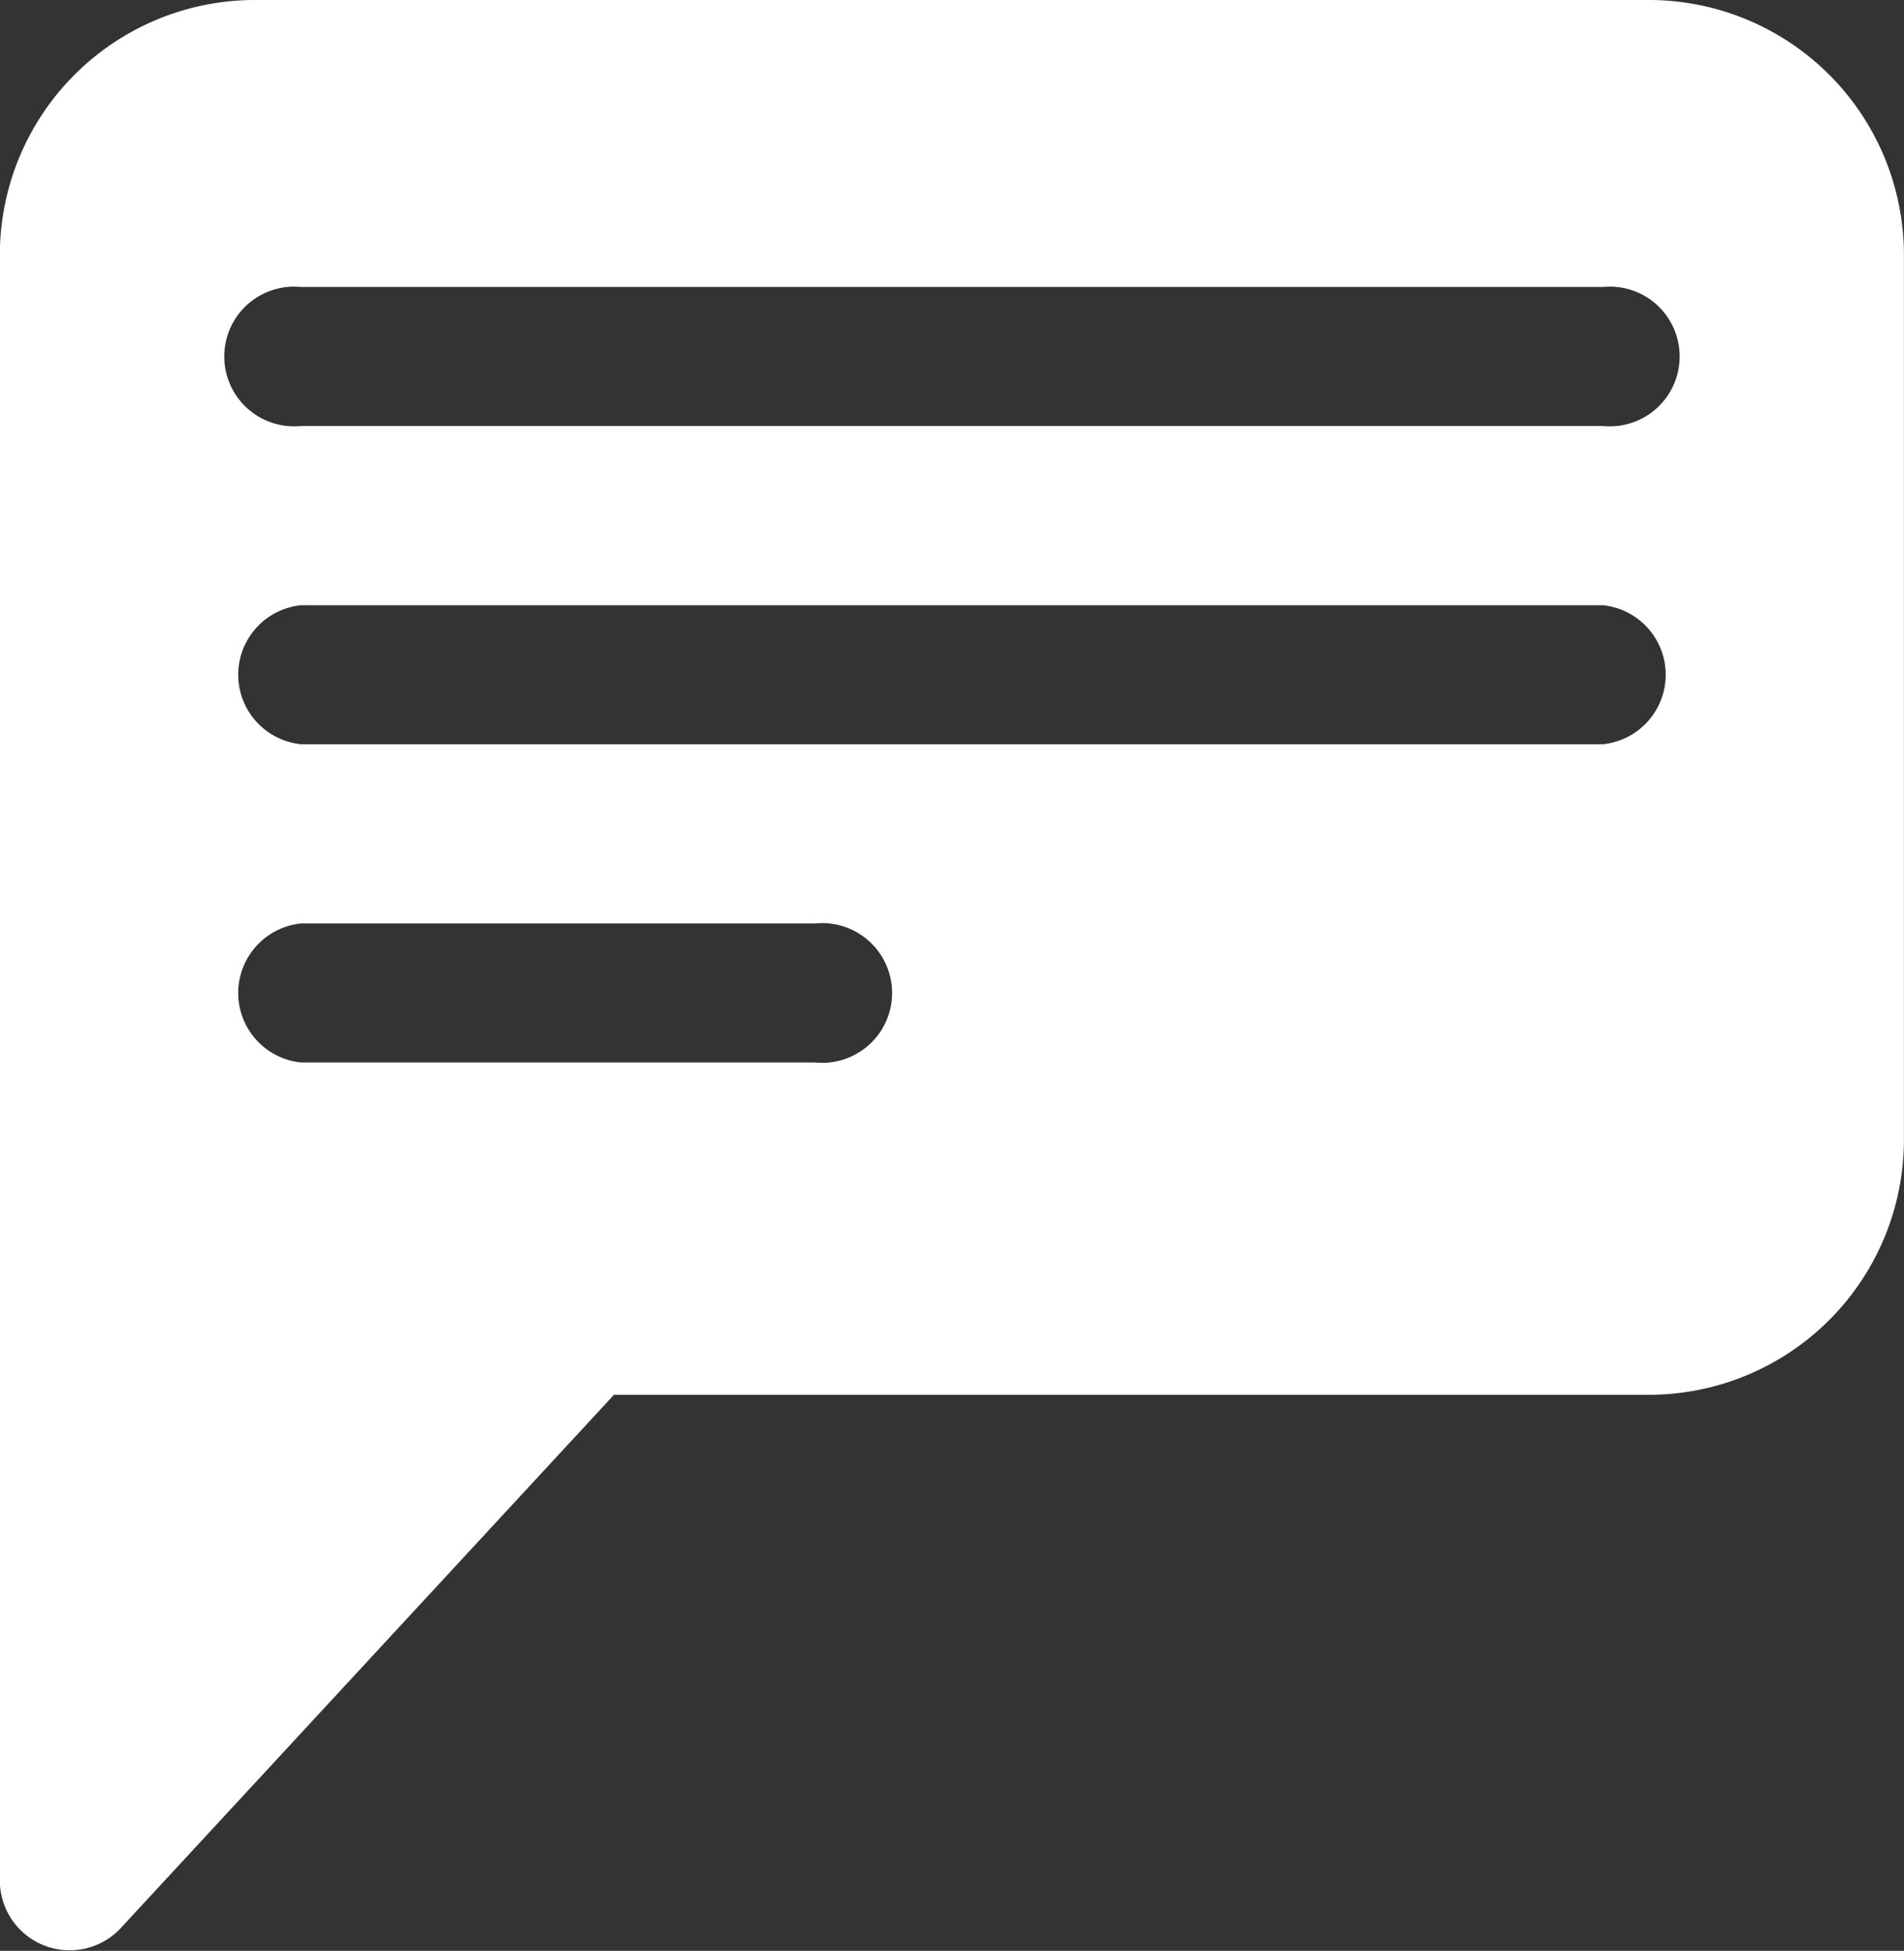 <svg xmlns="http://www.w3.org/2000/svg" width="24.536" height="25.133" viewBox="0 0 24.536 25.133">
  <rect x="0" y="0" width="24.536" height="25.133" fill="#333333" stroke="none"/>
  <g id="chat" transform="translate(-366.465 -8)">
    <g id="Group_2782" data-name="Group 2782" transform="translate(366.463 8)">
      <g id="Group_2781" data-name="Group 2781" transform="translate(0.002)">
        <path id="Path_12036" data-name="Path 12036" d="M21.254,0H3.285A3.287,3.287,0,0,0,0,3.283V24.237a.9.9,0,0,0,1.553.608l6.361-6.876H21.254a3.287,3.287,0,0,0,3.283-3.283V3.283A3.287,3.287,0,0,0,21.254,0ZM10.509,13.688H3.882a.9.9,0,0,1,0-1.791h6.626a.9.9,0,1,1,0,1.791Zm10.149-4.1H3.882a.9.9,0,0,1,0-1.791H20.657a.9.9,0,0,1,0,1.791Zm0-4.1H3.882a.9.9,0,1,1,0-1.791H20.657a.9.9,0,1,1,0,1.791Z" transform="translate(-0.002)" fill="#fff"/>
      </g>
    </g>
  </g>
</svg>
